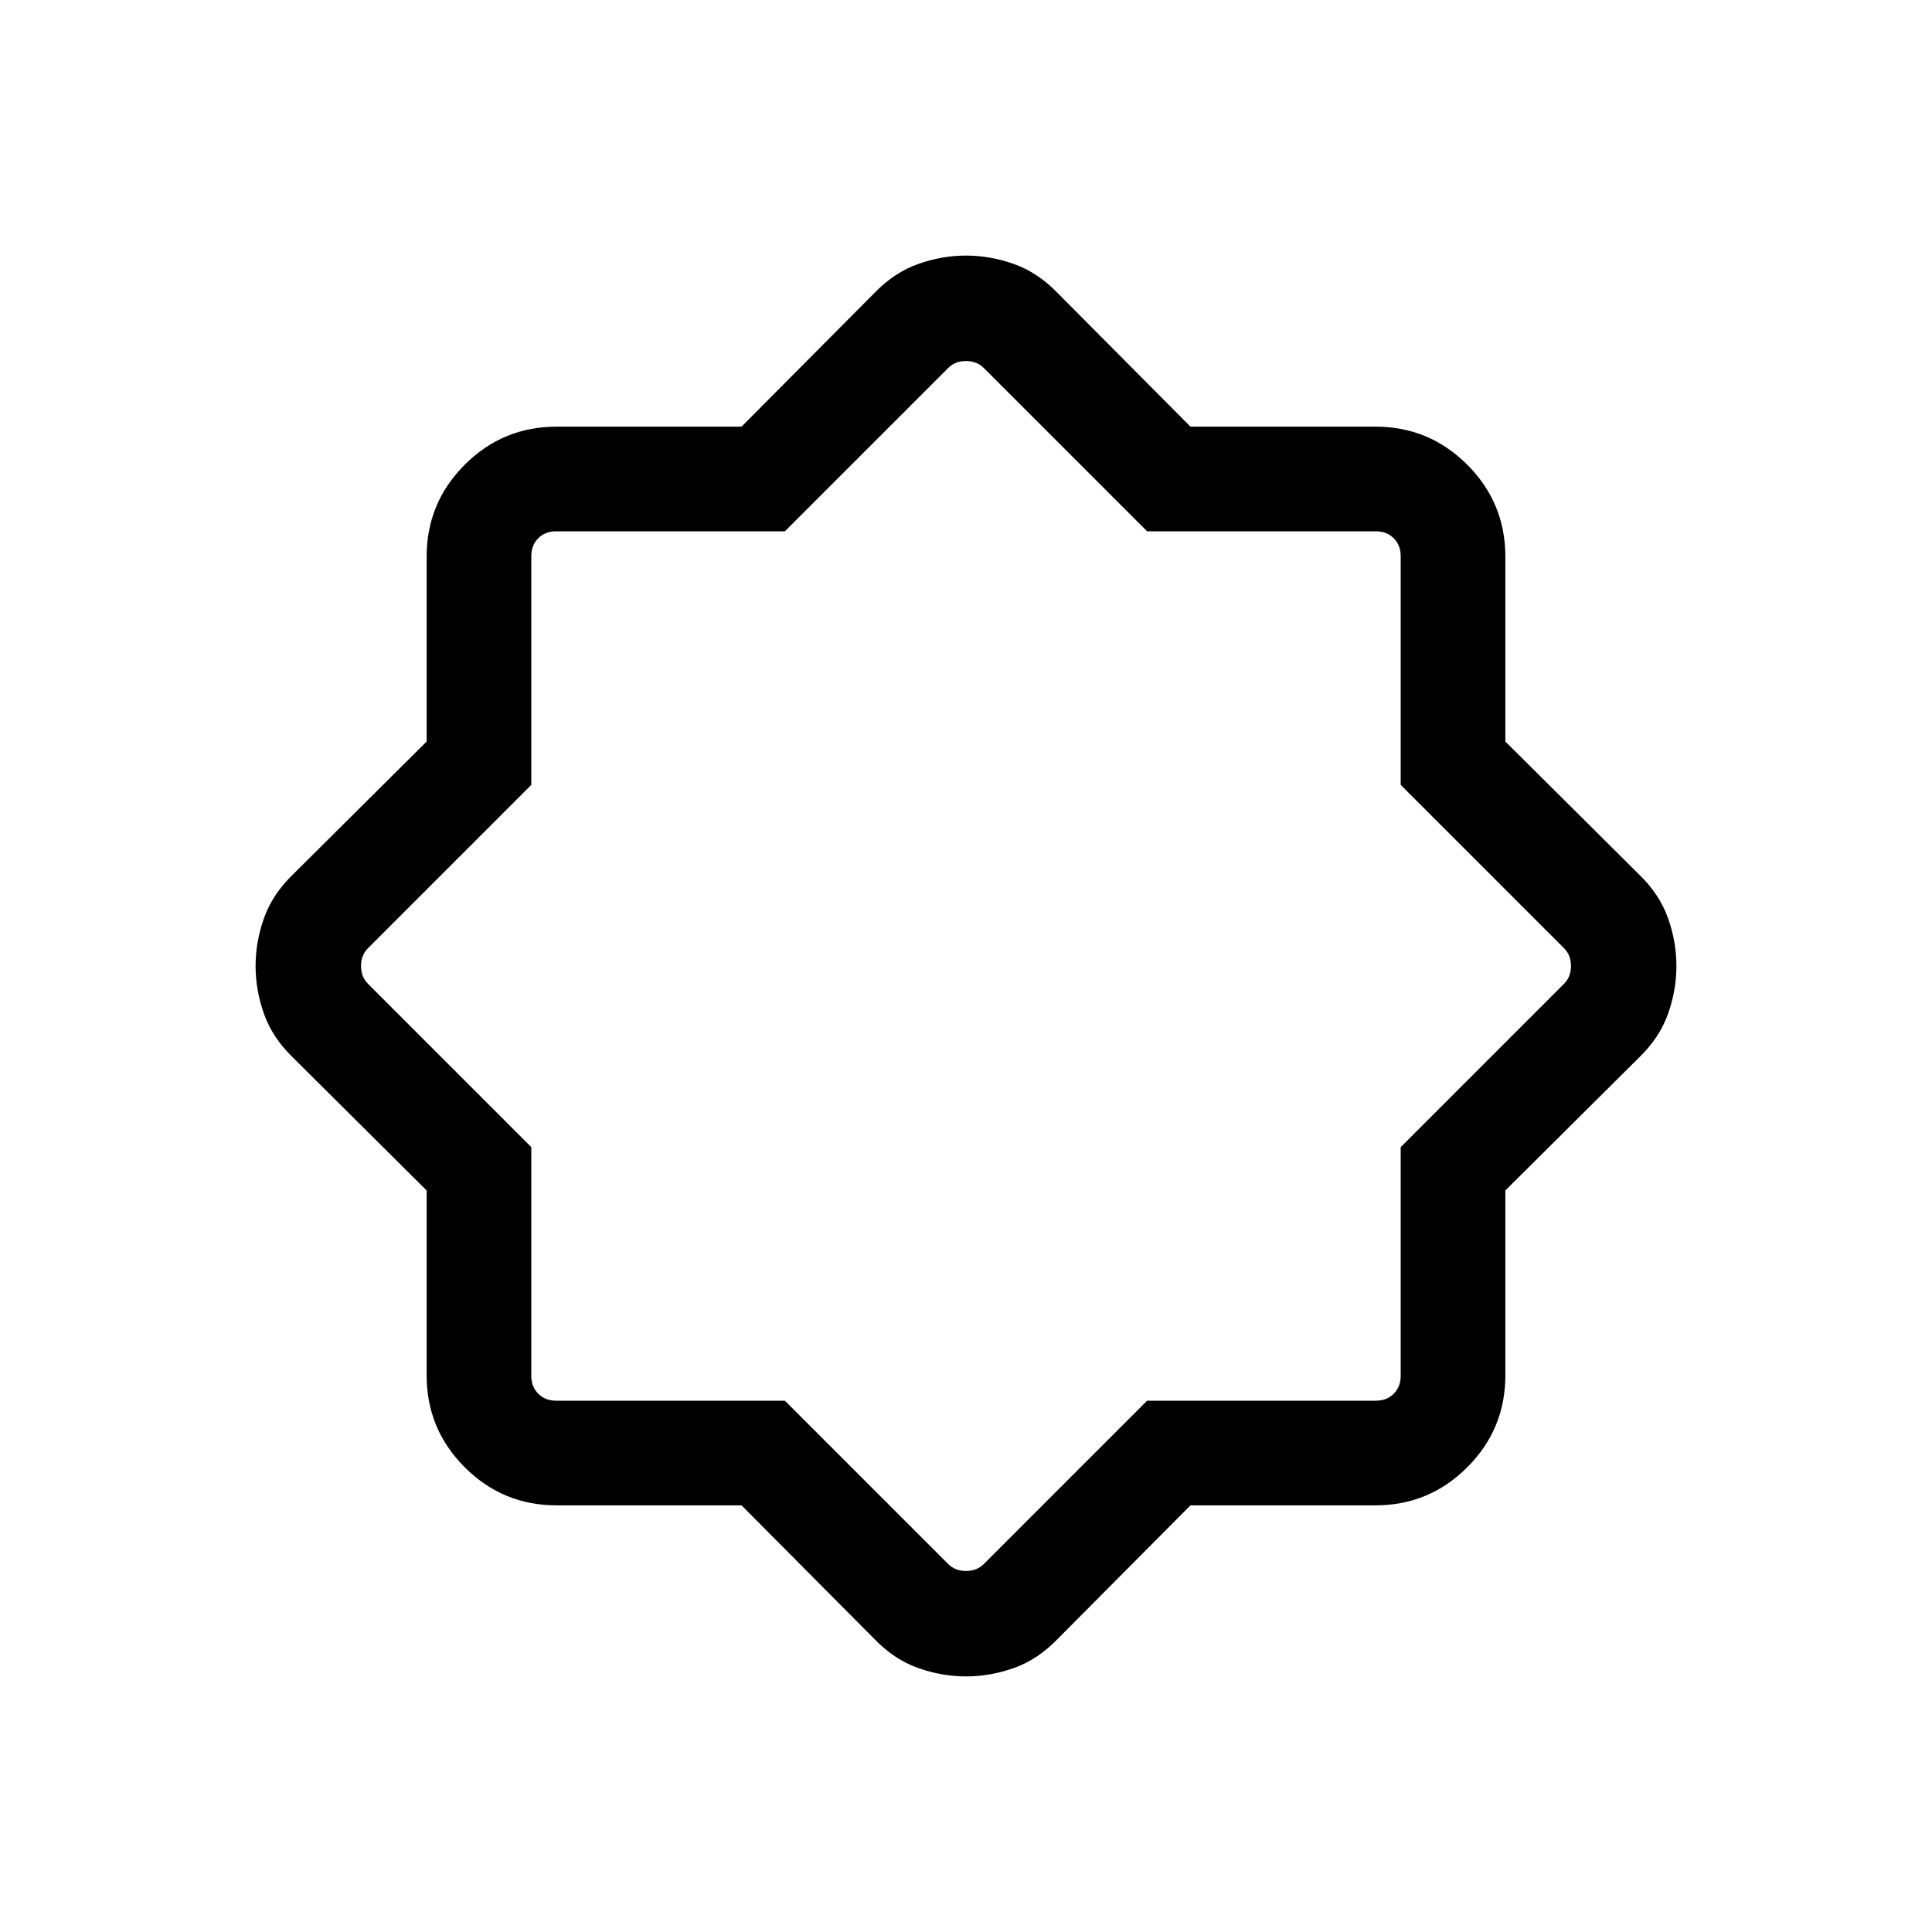 <svg viewBox="0 -960 960 960"><path d="M368.46-212h-91.89q-26.73 0-45.65-18.92Q212-249.84 212-276.57v-91.89l-66.31-65.93q-10.23-9.84-14.46-21.68Q127-467.9 127-480t4.23-23.93q4.23-11.84 14.46-21.68L212-591.54v-91.89q0-26.73 18.92-45.65Q249.84-748 276.57-748h91.89l65.93-66.31q9.84-10.23 21.68-14.46Q467.9-833 480-833t23.93 4.23q11.84 4.23 21.68 14.46L591.54-748h91.89q26.73 0 45.65 18.92Q748-710.16 748-683.43v91.89l66.31 65.93q10.23 9.84 14.46 21.68Q833-492.1 833-480t-4.23 23.93q-4.23 11.84-14.46 21.68L748-368.46v91.89q0 26.73-18.92 45.65Q710.16-212 683.43-212h-91.89l-65.93 66.31q-9.84 10.23-21.68 14.46Q492.1-127 480-127t-23.93-4.23q-11.84-4.23-21.68-14.46L368.46-212ZM390-264l81.15 81.15q3.46 3.46 8.85 3.46t8.85-3.46L570-264h113.69q5.39 0 8.85-3.46t3.46-8.85V-390l81.15-81.15q3.46-3.46 3.46-8.85t-3.46-8.85L696-570v-113.69q0-5.39-3.46-8.85t-8.85-3.46H570l-81.15-81.15q-3.46-3.46-8.85-3.46t-8.85 3.46L390-696H276.31q-5.39 0-8.85 3.46t-3.46 8.85V-570l-81.15 81.15q-3.46 3.46-3.46 8.85t3.46 8.85L264-390v113.69q0 5.39 3.46 8.85t8.85 3.46H390Zm90-216Z"/></svg>